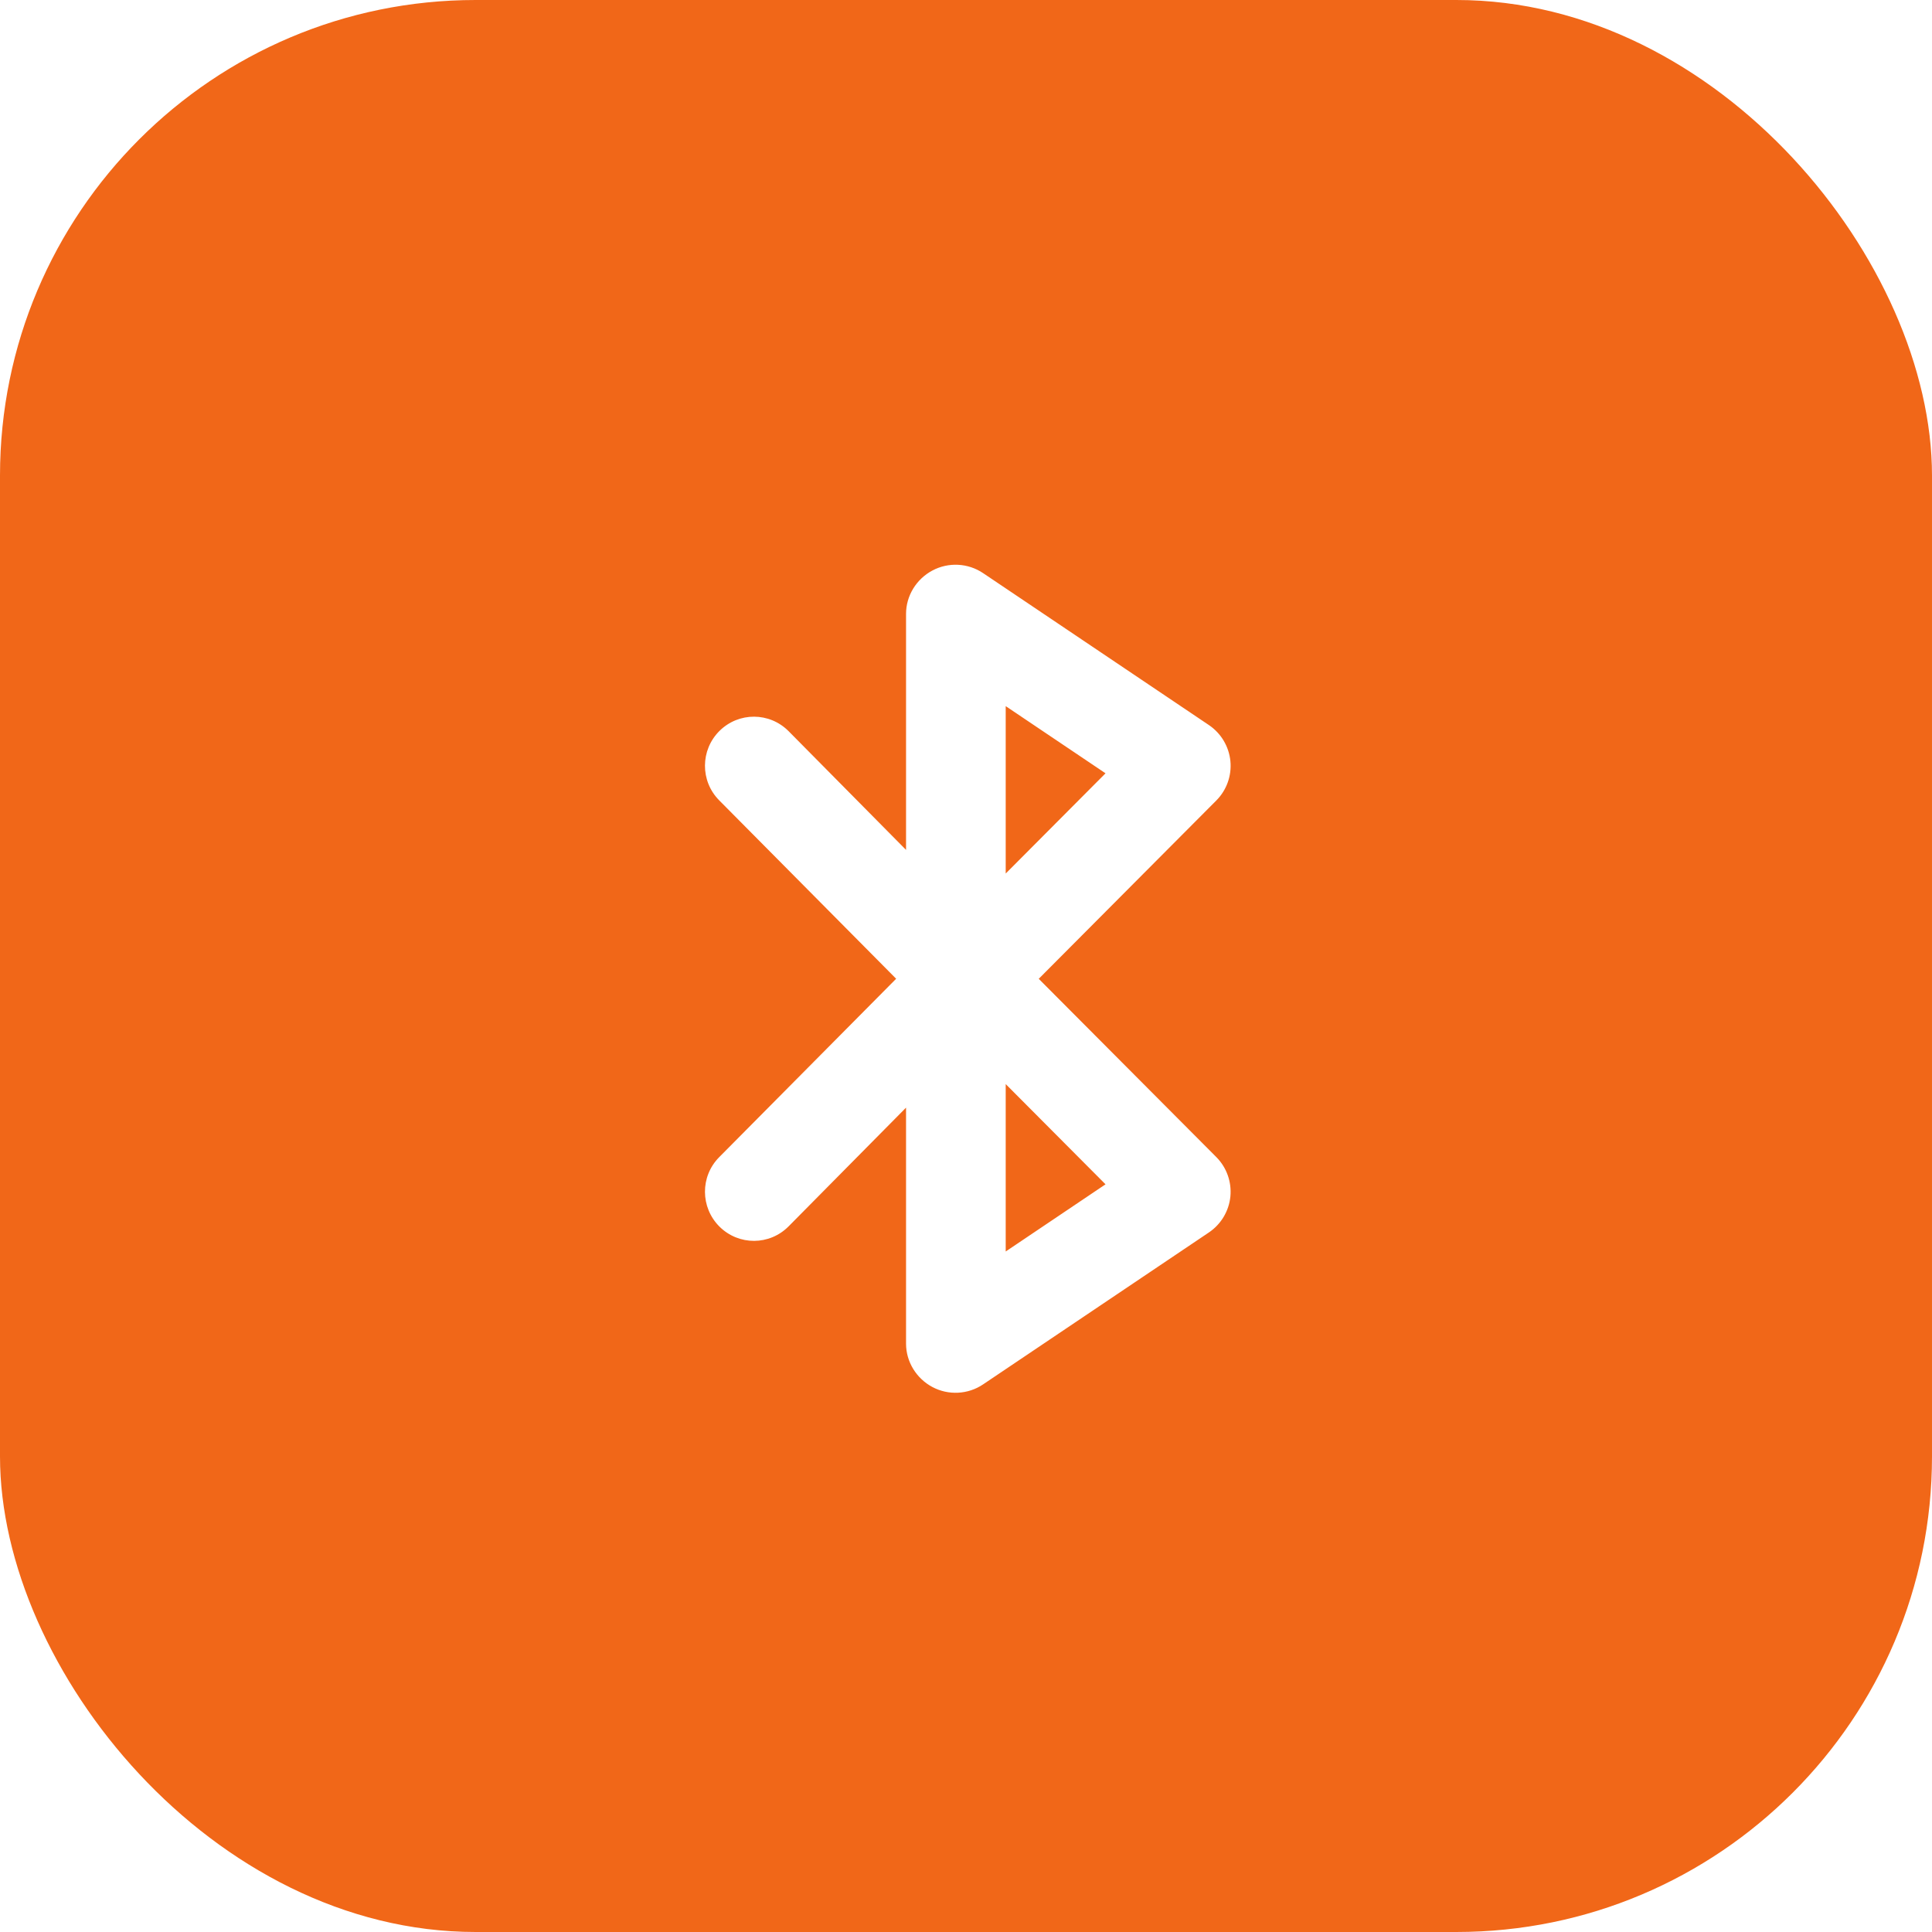 <svg width="65" height="65" viewBox="0 0 65 65" fill="none" xmlns="http://www.w3.org/2000/svg">
<rect width="65" height="65" fill="#F2F2F2"/>
<g id="Desktop" clip-path="url(#clip0_0_1)">
<rect width="1440" height="1870" transform="translate(-450 -1354)" fill="white"/>
<g id="Group 10">
<g id="Group 7">
<rect id="Rectangle" width="65" height="65" rx="16" fill="#F16718"/>
<path id="Shape" fill-rule="evenodd" clip-rule="evenodd" d="M34.947 32.931L40.922 26.931C41.27 26.582 41.443 26.095 41.395 25.604C41.346 25.113 41.08 24.669 40.672 24.394L33.075 19.282C32.568 18.94 31.909 18.907 31.37 19.194C30.831 19.481 30.483 20.042 30.483 20.652V28.594L26.533 24.601C25.89 23.953 24.855 23.949 24.207 24.59C23.559 25.233 23.554 26.279 24.197 26.927L30.15 32.929L24.197 38.931C23.554 39.578 23.559 40.624 24.207 41.269C24.855 41.911 25.891 41.907 26.533 41.258L30.483 37.265V45.206C30.483 45.817 30.831 46.378 31.37 46.665C31.909 46.952 32.568 46.918 33.075 46.576L40.671 41.465C41.081 41.189 41.346 40.745 41.395 40.255C41.442 39.764 41.269 39.278 40.921 38.928L34.947 32.931ZM33.836 23.757L37.194 26.017L33.836 29.389V23.757ZM33.836 36.473V42.105L37.194 39.845L33.836 36.473Z" fill="white"/>
</g>
</g>
</g>
<defs>
<clipPath id="clip0_0_1">
<rect width="1440" height="1870" fill="white" transform="translate(-450 -1354)"/>
</clipPath>
</defs>
</svg>
